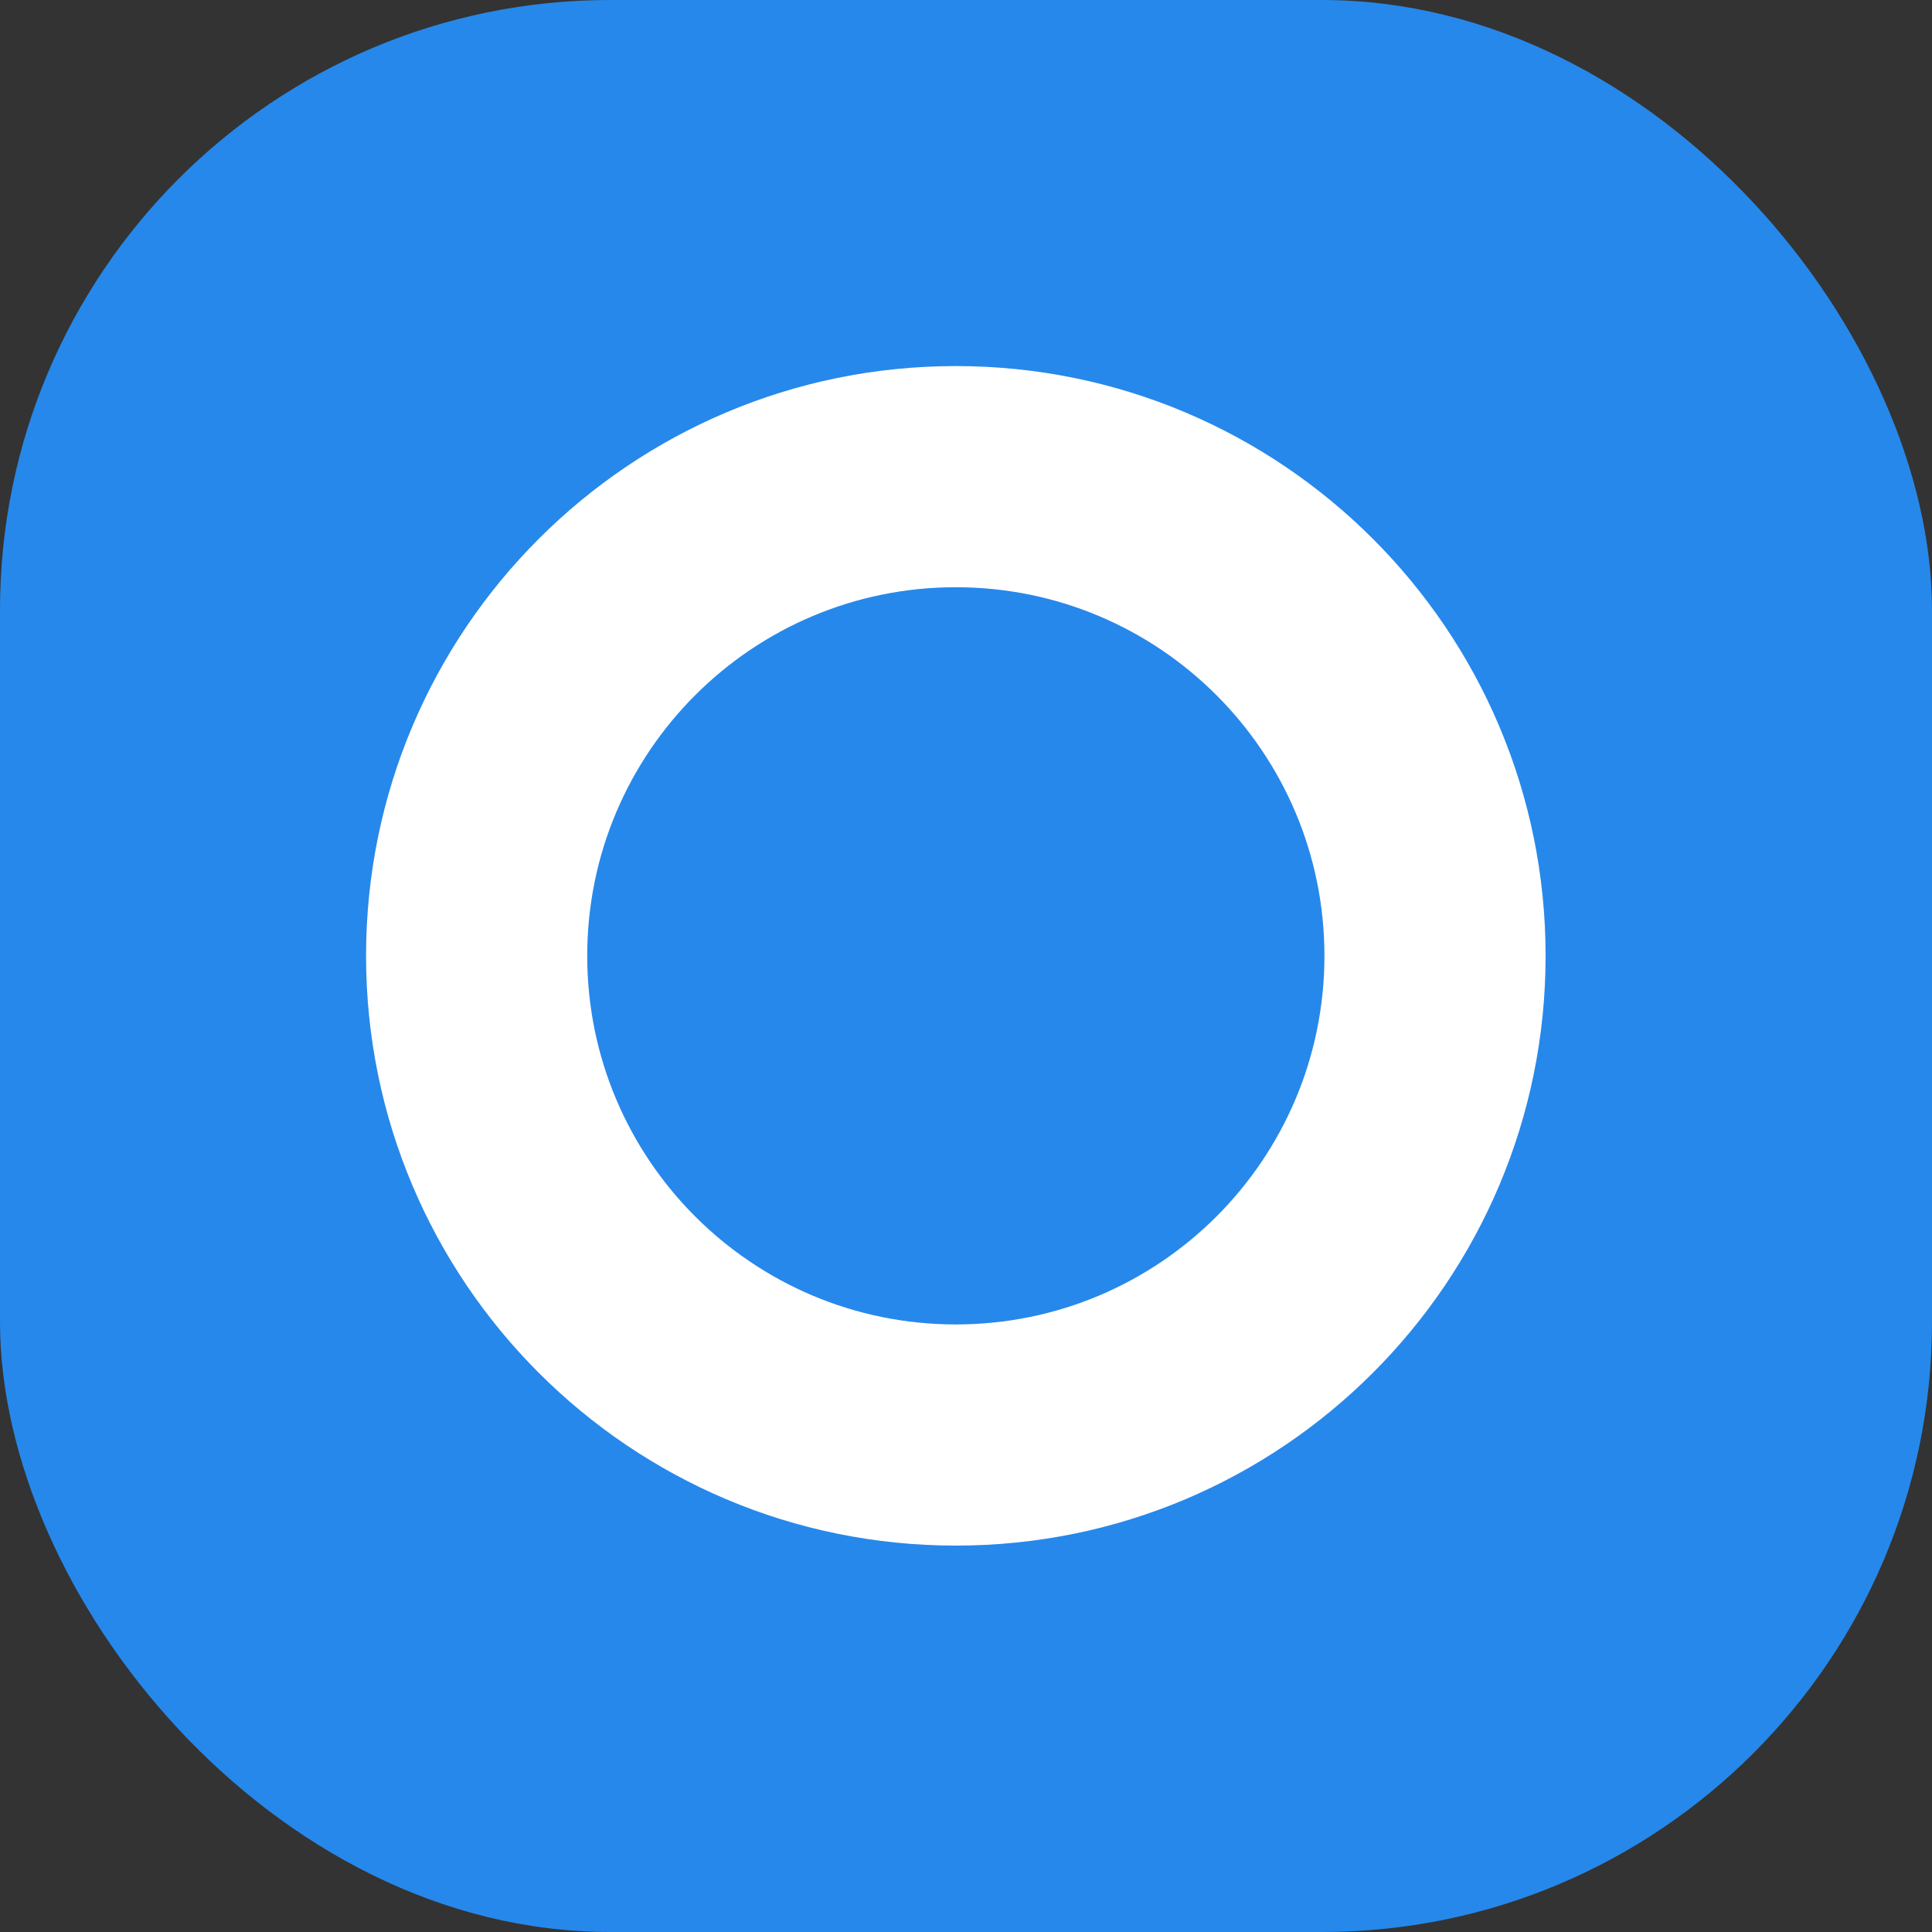 <svg width="95" height="95" viewBox="0 0 95 95" fill="none" xmlns="http://www.w3.org/2000/svg">
<rect x="0" y="0" width="95" height="95" fill="#333333" stroke="none"/>
<rect width="95" height="95" rx="30" fill="#2688EB"/>
<path fill-rule="evenodd" clip-rule="evenodd" d="M47 65.125C57.01 65.125 65.125 57.01 65.125 47C65.125 36.99 57.01 28.875 47 28.875C36.99 28.875 28.875 36.99 28.875 47C28.875 57.01 36.99 65.125 47 65.125ZM47 76C63.016 76 76 63.016 76 47C76 30.984 63.016 18 47 18C30.984 18 18 30.984 18 47C18 63.016 30.984 76 47 76Z" fill="white"/>
</svg>
